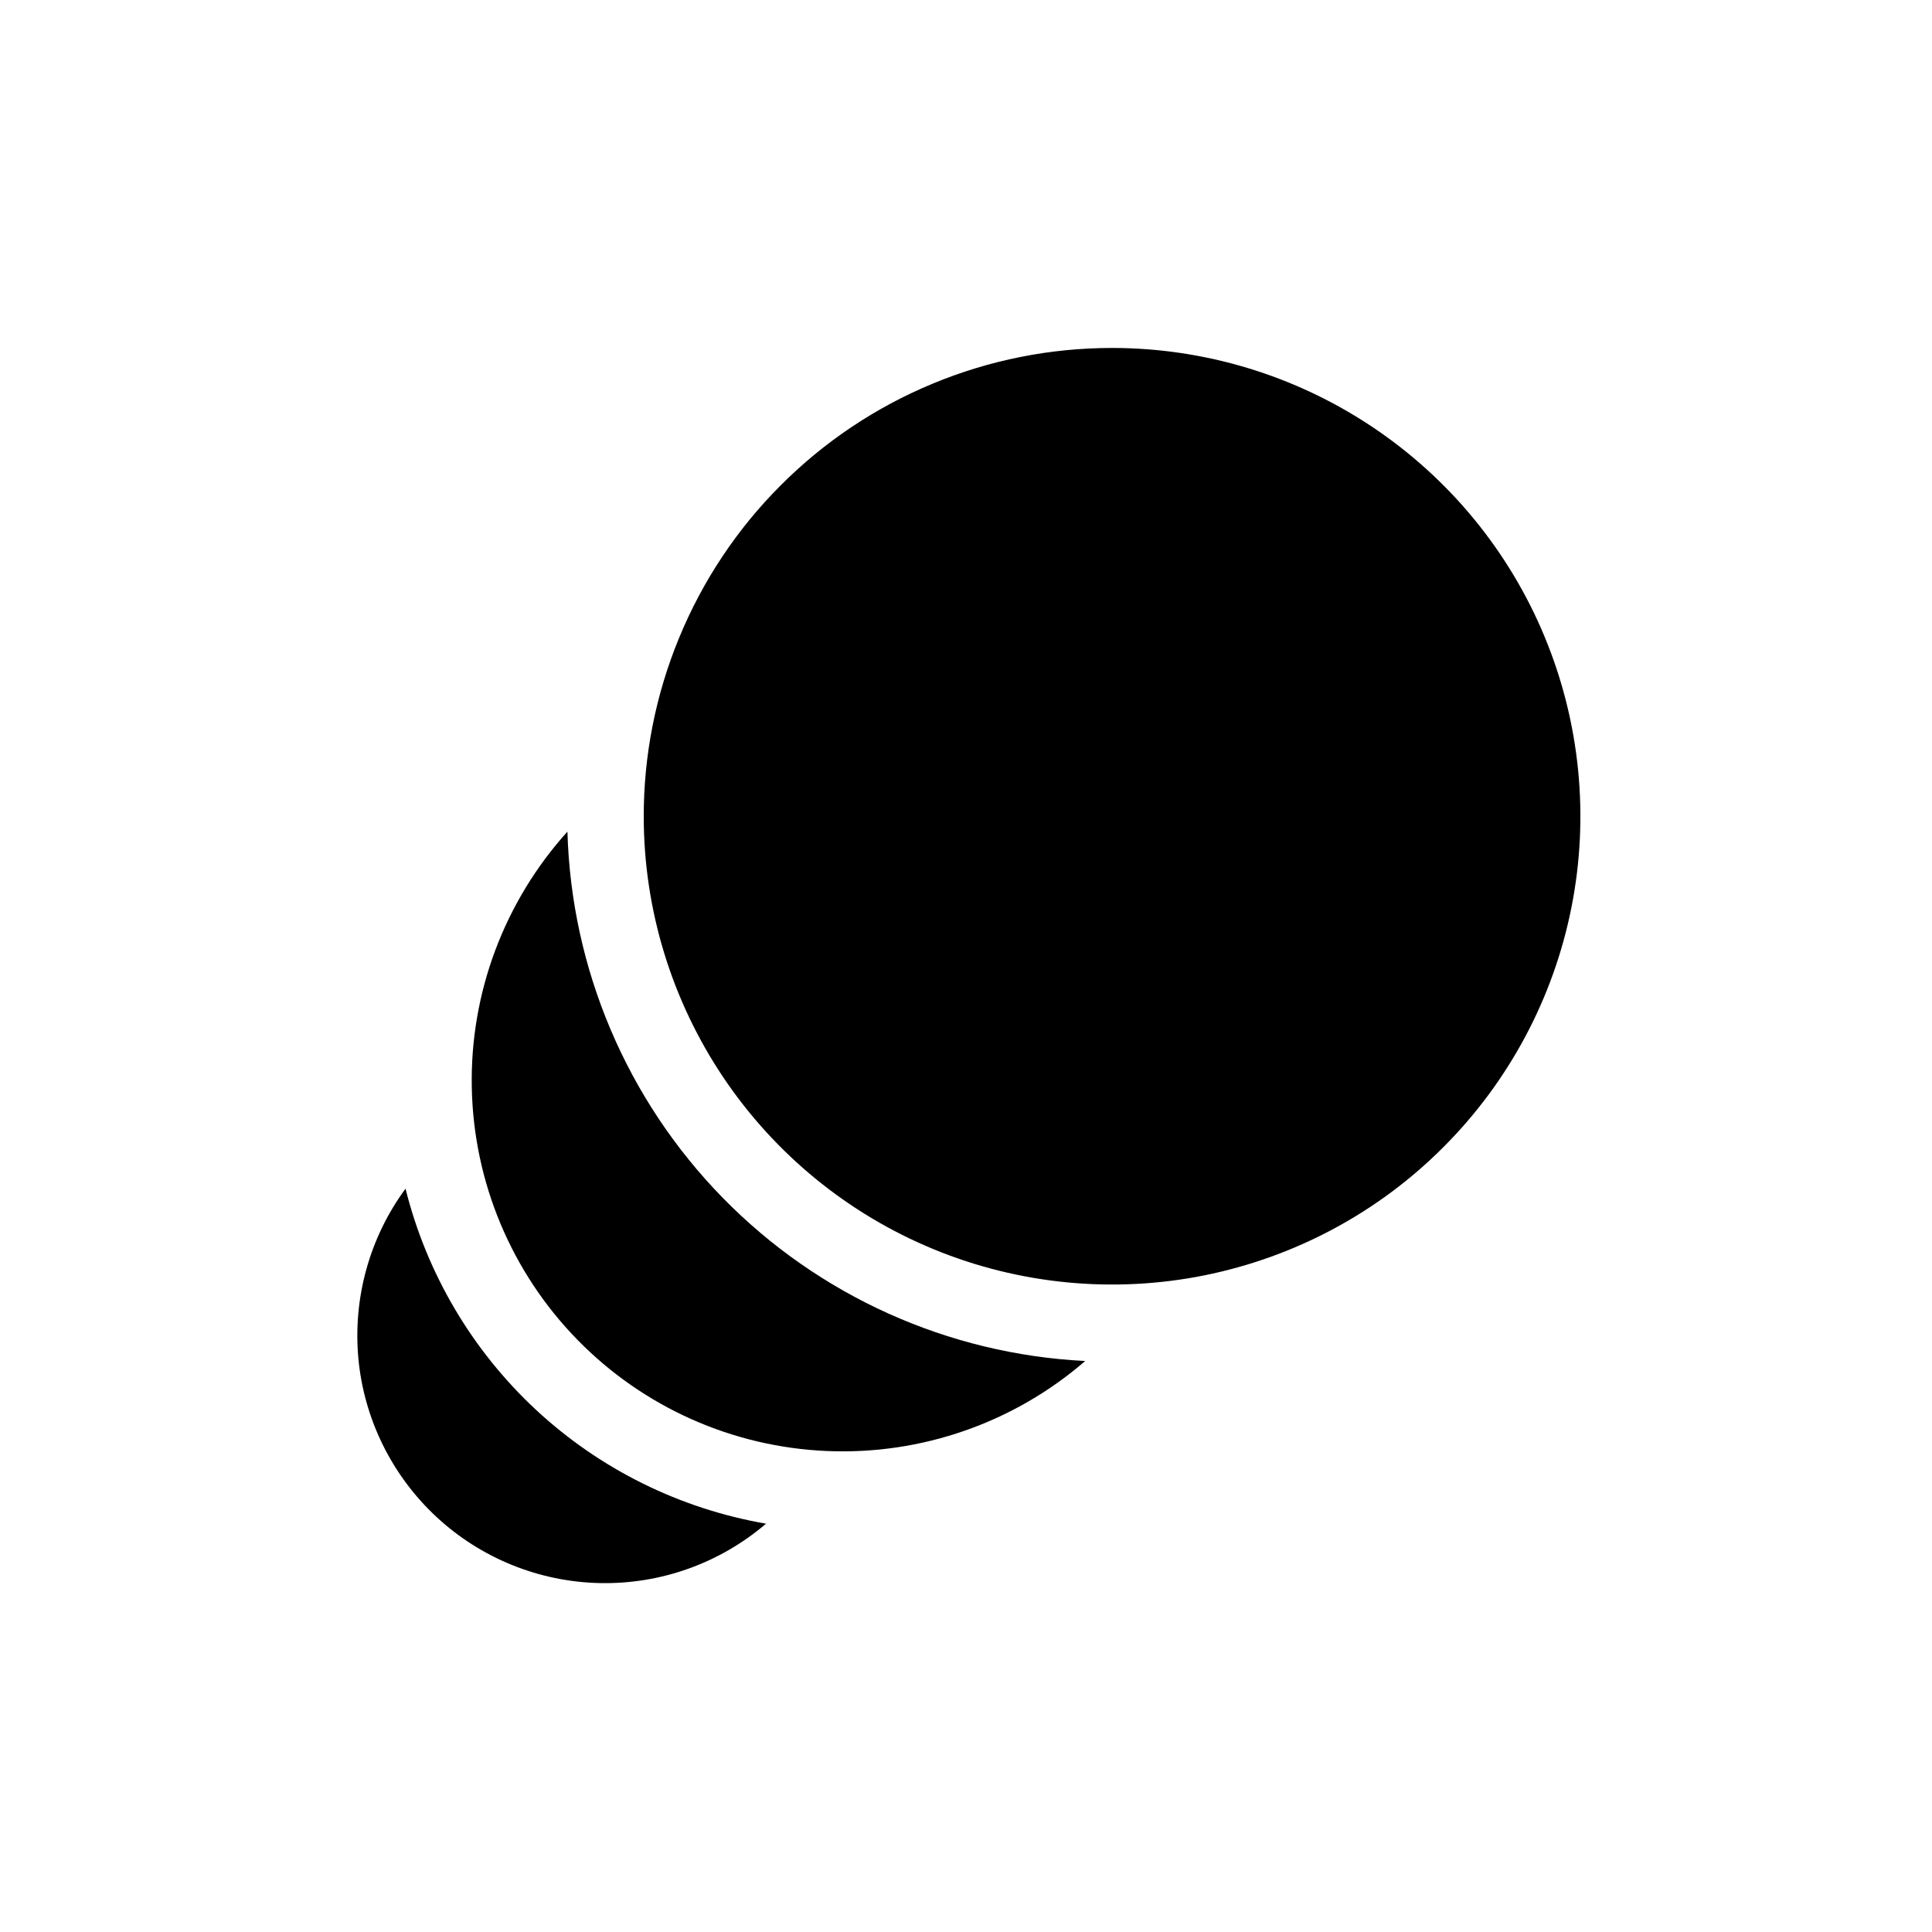 <svg width="20" height="20" viewBox="0 0 20 20" fill="none" xmlns="http://www.w3.org/2000/svg">
<path d="M4.198 12.305C3.825 12.812 3.652 13.438 3.71 14.065C3.769 14.691 4.057 15.274 4.518 15.703C4.979 16.131 5.581 16.375 6.211 16.388C6.84 16.401 7.452 16.182 7.93 15.773C7.039 15.619 6.211 15.21 5.548 14.594C4.886 13.978 4.417 13.183 4.198 12.305Z" fill="black"/>
<path d="M5.874 8.609C5.219 9.335 4.864 10.283 4.884 11.26C4.903 12.237 5.294 13.171 5.978 13.87C6.661 14.569 7.586 14.98 8.562 15.021C9.539 15.062 10.495 14.729 11.234 14.089C9.815 14.018 8.475 13.415 7.481 12.399C6.488 11.383 5.914 10.03 5.874 8.609Z" fill="black"/>
<path d="M11.512 3.602C12.47 3.602 13.407 3.886 14.204 4.418C15.001 4.95 15.623 5.706 15.99 6.592C16.357 7.477 16.454 8.451 16.268 9.391C16.082 10.331 15.621 11.195 14.944 11.873C14.268 12.552 13.405 13.014 12.465 13.203C11.526 13.391 10.551 13.297 9.665 12.932C8.779 12.567 8.021 11.947 7.487 11.152C6.953 10.356 6.666 9.42 6.664 8.462C6.662 7.824 6.787 7.192 7.03 6.603C7.273 6.013 7.629 5.477 8.08 5.026C8.53 4.574 9.065 4.216 9.654 3.972C10.243 3.727 10.874 3.602 11.512 3.602Z" fill="black"/>
</svg>

